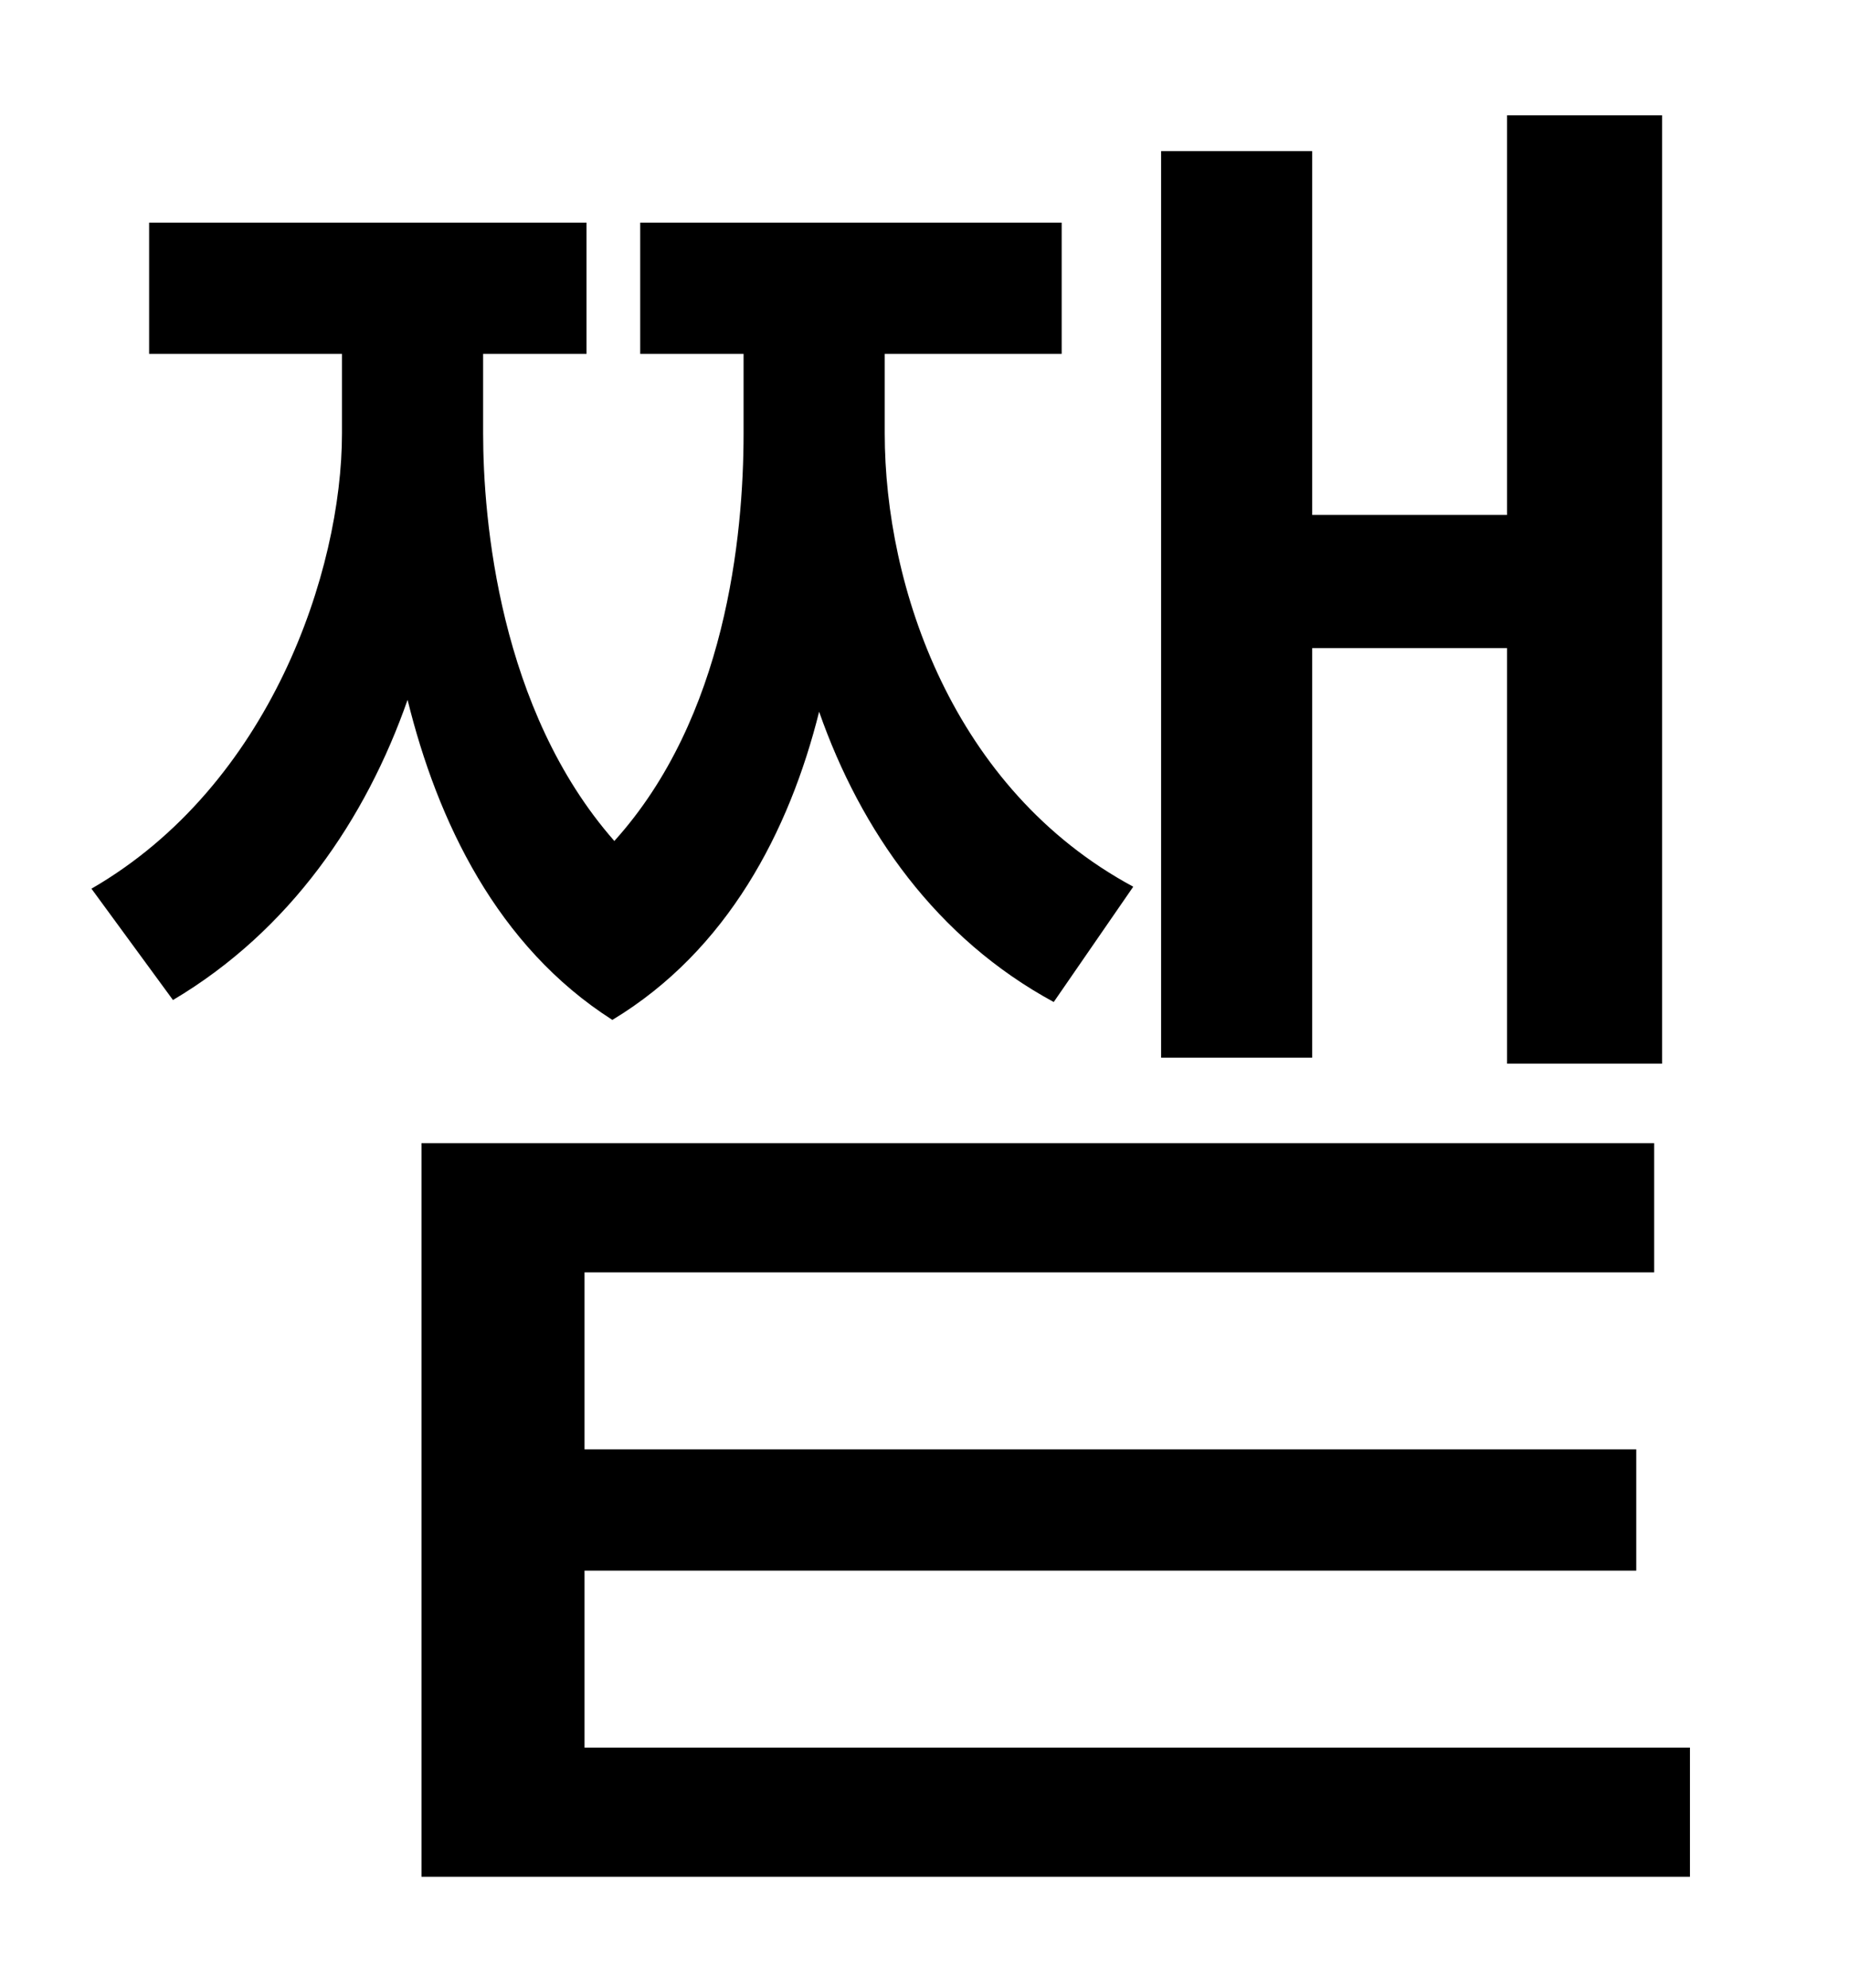 <?xml version="1.0" standalone="no"?>
<!DOCTYPE svg PUBLIC "-//W3C//DTD SVG 1.1//EN" "http://www.w3.org/Graphics/SVG/1.1/DTD/svg11.dtd" >
<svg xmlns="http://www.w3.org/2000/svg" xmlns:xlink="http://www.w3.org/1999/xlink" version="1.1" viewBox="-10 0 930 1000">
   <path fill="currentColor"
d="M650 326v206h-76v-456h76v183h98v-201h78v477h-78v-209h-98zM560 446l-40 58c-59 -32 -97 -86 -118 -146c-15 60 -46 120 -104 155c-58 -37 -88 -100 -103 -161c-21 60 -59 116 -118 151l-41 -56c90 -52 126 -160 126 -229v-40h-97v-66h220v66h-52v40c0 43 8 139 66 205
c56 -62 65 -153 65 -205v-40h-52v-66h212v66h-89v40c0 77 34 179 125 228zM284 879h556v65h-638v-369h620v65h-538v89h529v61h-529v89z" />
</svg>

